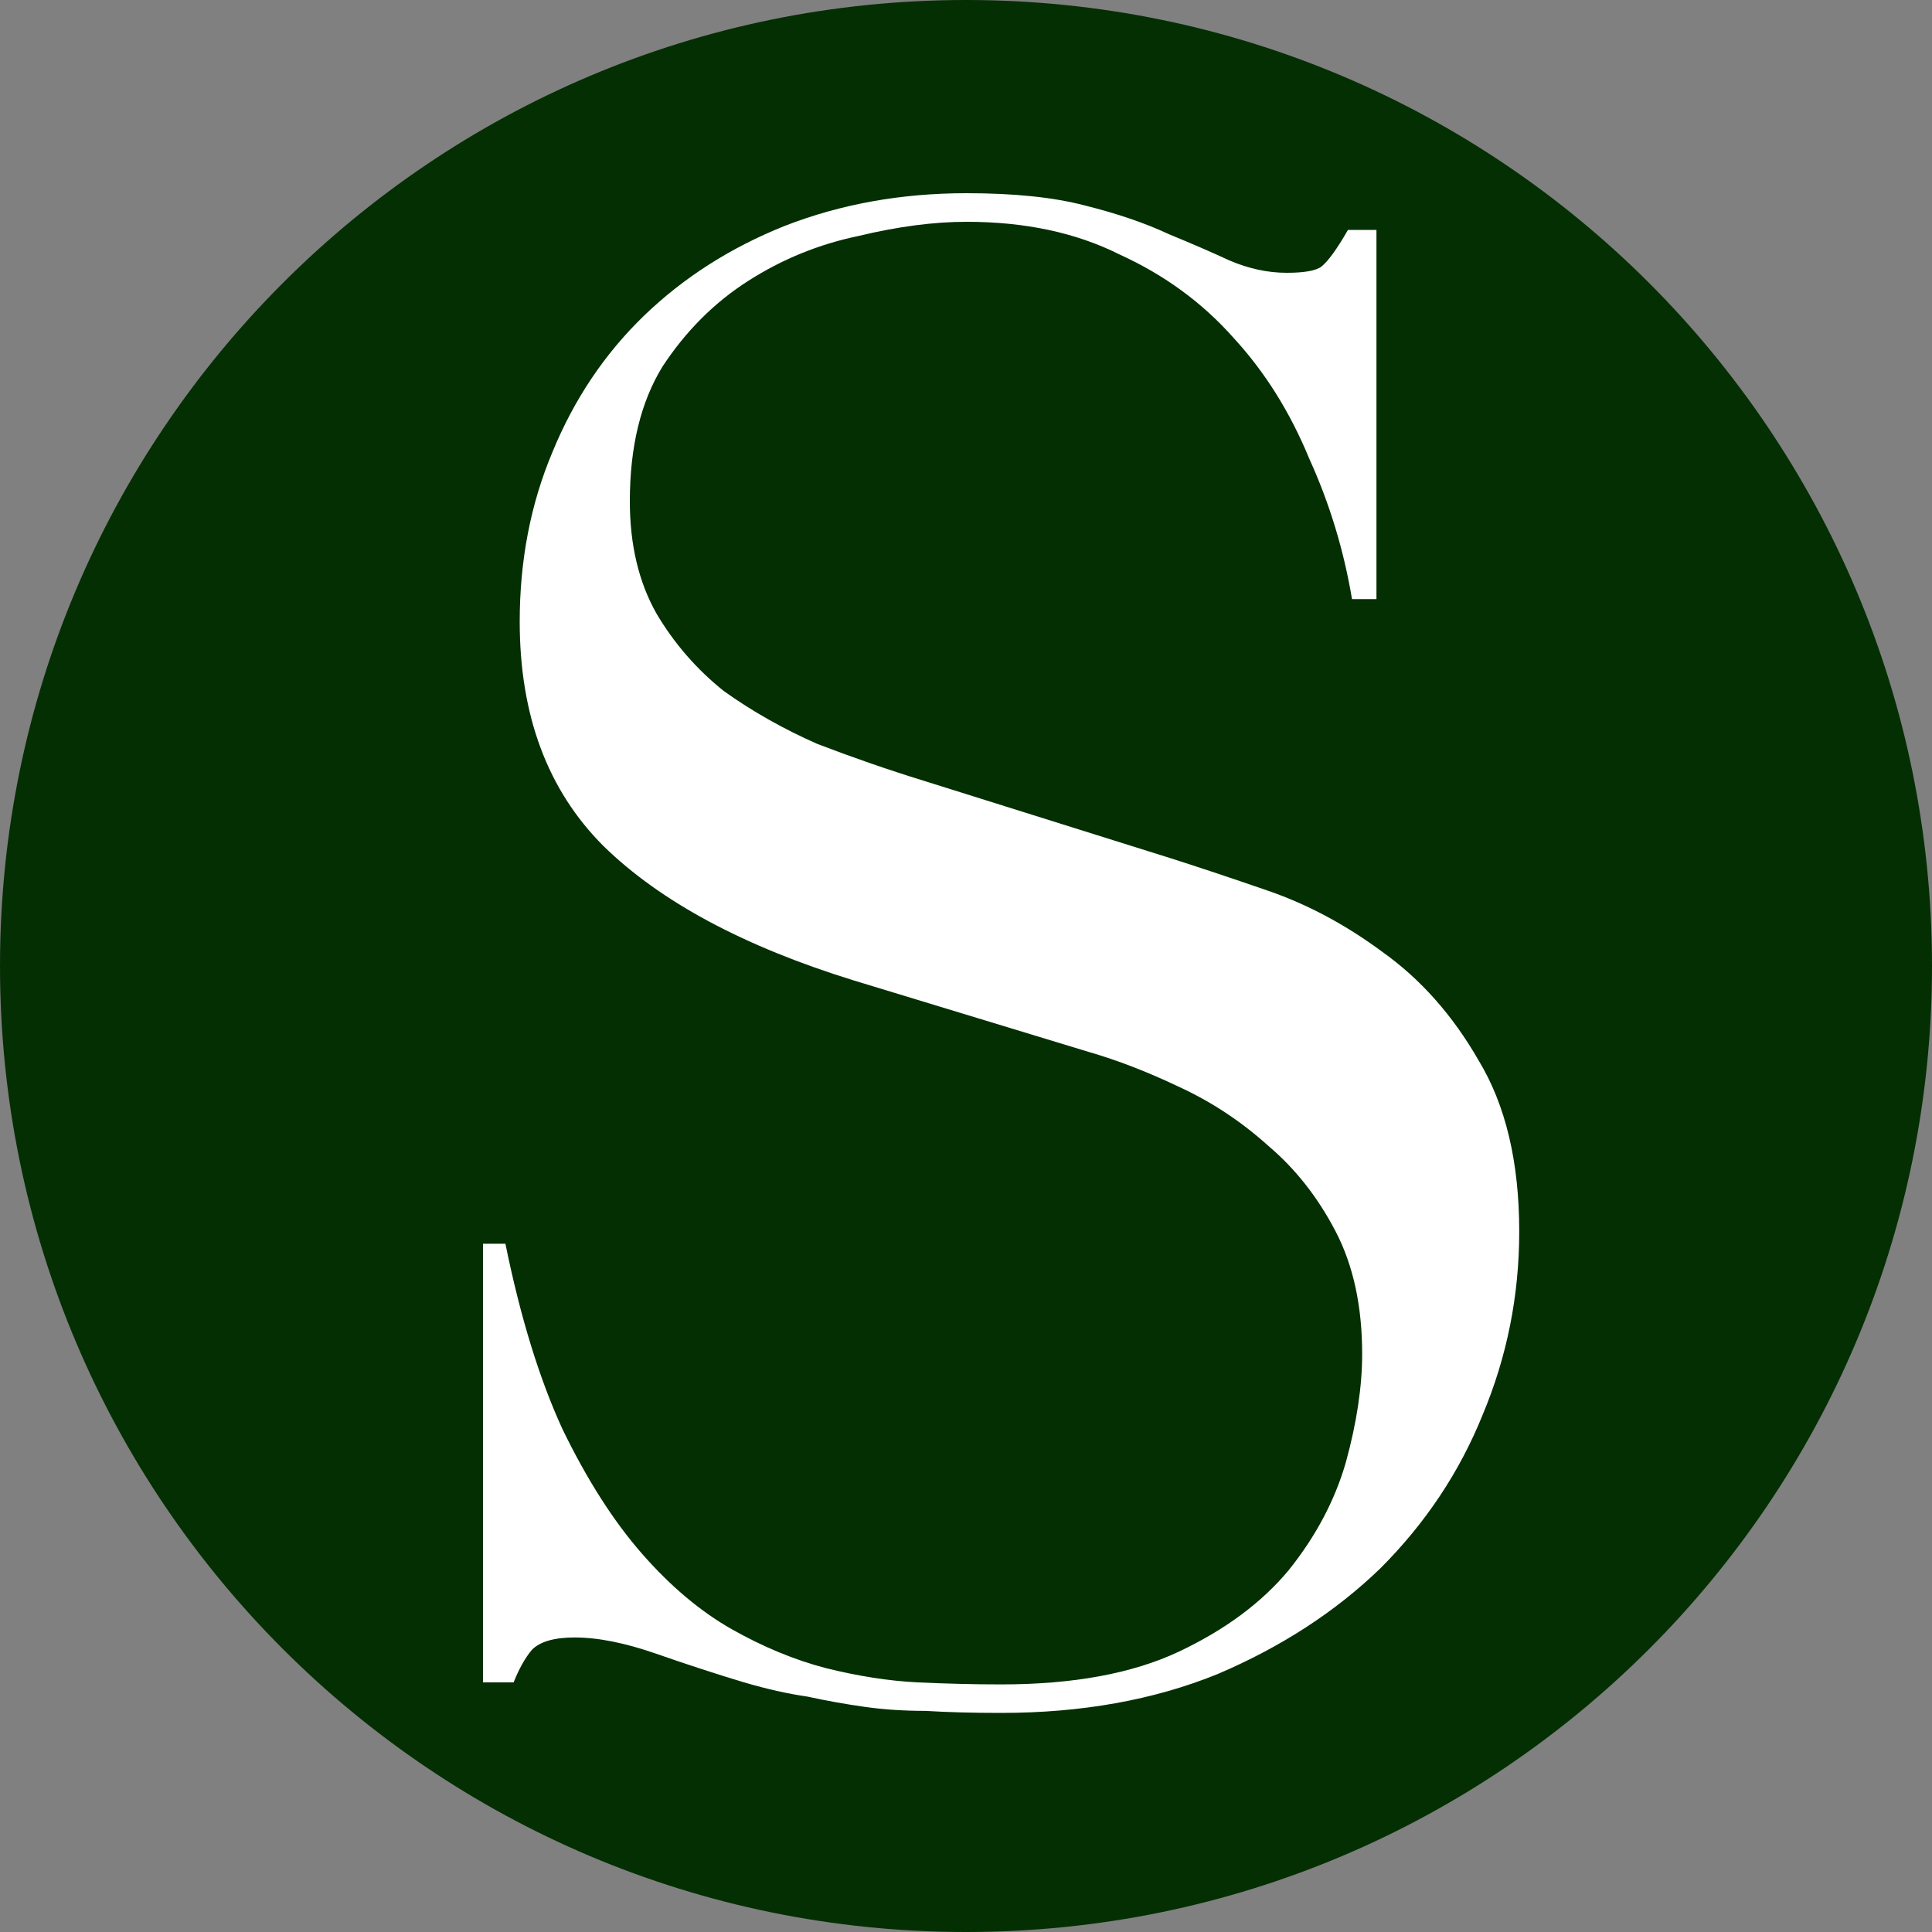 <svg width="20" height="20" viewBox="0 0 20 20" fill="none" xmlns="http://www.w3.org/2000/svg">
<rect x="0" y="0" width="20" height="20" fill="#808080" stroke="none"/>
<path d="M20 10C20 15.523 15.523 20 10 20C4.477 20 0 15.523 0 10C0 4.477 4.477 0 10 0C15.523 0 20 4.477 20 10Z" fill="#042F03"/>
<path d="M5 12.875H5.232C5.387 13.636 5.584 14.276 5.824 14.797C6.077 15.318 6.351 15.747 6.647 16.085C6.943 16.423 7.253 16.683 7.576 16.866C7.9 17.049 8.224 17.183 8.548 17.268C8.886 17.352 9.202 17.401 9.498 17.416C9.808 17.43 10.096 17.437 10.364 17.437C11.11 17.437 11.722 17.324 12.201 17.099C12.68 16.873 13.06 16.592 13.341 16.254C13.623 15.902 13.82 15.529 13.933 15.135C14.045 14.727 14.101 14.354 14.101 14.016C14.101 13.523 14.01 13.101 13.827 12.749C13.644 12.397 13.412 12.101 13.13 11.862C12.848 11.608 12.539 11.404 12.201 11.249C11.877 11.095 11.567 10.975 11.272 10.89L8.843 10.151C7.703 9.799 6.837 9.335 6.246 8.757C5.669 8.18 5.38 7.406 5.38 6.435C5.38 5.801 5.493 5.217 5.718 4.682C5.943 4.133 6.26 3.661 6.668 3.267C7.077 2.873 7.562 2.563 8.125 2.338C8.703 2.113 9.329 2 10.005 2C10.498 2 10.906 2.042 11.23 2.127C11.567 2.211 11.856 2.31 12.095 2.422C12.335 2.521 12.546 2.612 12.729 2.697C12.926 2.781 13.123 2.824 13.32 2.824C13.503 2.824 13.623 2.802 13.679 2.76C13.749 2.704 13.841 2.577 13.954 2.38H14.249V6.202H13.996C13.911 5.696 13.764 5.21 13.552 4.745C13.355 4.267 13.095 3.851 12.771 3.499C12.447 3.133 12.053 2.845 11.589 2.634C11.138 2.408 10.61 2.296 10.005 2.296C9.667 2.296 9.294 2.345 8.886 2.443C8.477 2.528 8.097 2.683 7.745 2.908C7.393 3.133 7.098 3.429 6.858 3.795C6.633 4.161 6.52 4.626 6.52 5.189C6.52 5.639 6.612 6.026 6.795 6.35C6.978 6.66 7.21 6.927 7.492 7.153C7.787 7.364 8.111 7.547 8.463 7.702C8.829 7.842 9.195 7.969 9.561 8.082L12.117 8.884C12.384 8.969 12.722 9.081 13.13 9.222C13.538 9.363 13.933 9.574 14.313 9.856C14.707 10.137 15.038 10.51 15.305 10.975C15.587 11.439 15.727 12.031 15.727 12.749C15.727 13.41 15.601 14.044 15.347 14.649C15.108 15.241 14.756 15.768 14.292 16.233C13.827 16.683 13.264 17.049 12.602 17.331C11.941 17.599 11.194 17.732 10.364 17.732C10.068 17.732 9.808 17.725 9.582 17.711C9.357 17.711 9.146 17.697 8.949 17.669C8.752 17.641 8.555 17.606 8.358 17.563C8.161 17.535 7.942 17.486 7.703 17.416C7.421 17.331 7.119 17.233 6.795 17.12C6.471 17.007 6.19 16.951 5.95 16.951C5.739 16.951 5.591 16.993 5.507 17.078C5.436 17.162 5.373 17.275 5.317 17.416H5V12.875Z" fill="white"/>
</svg>
